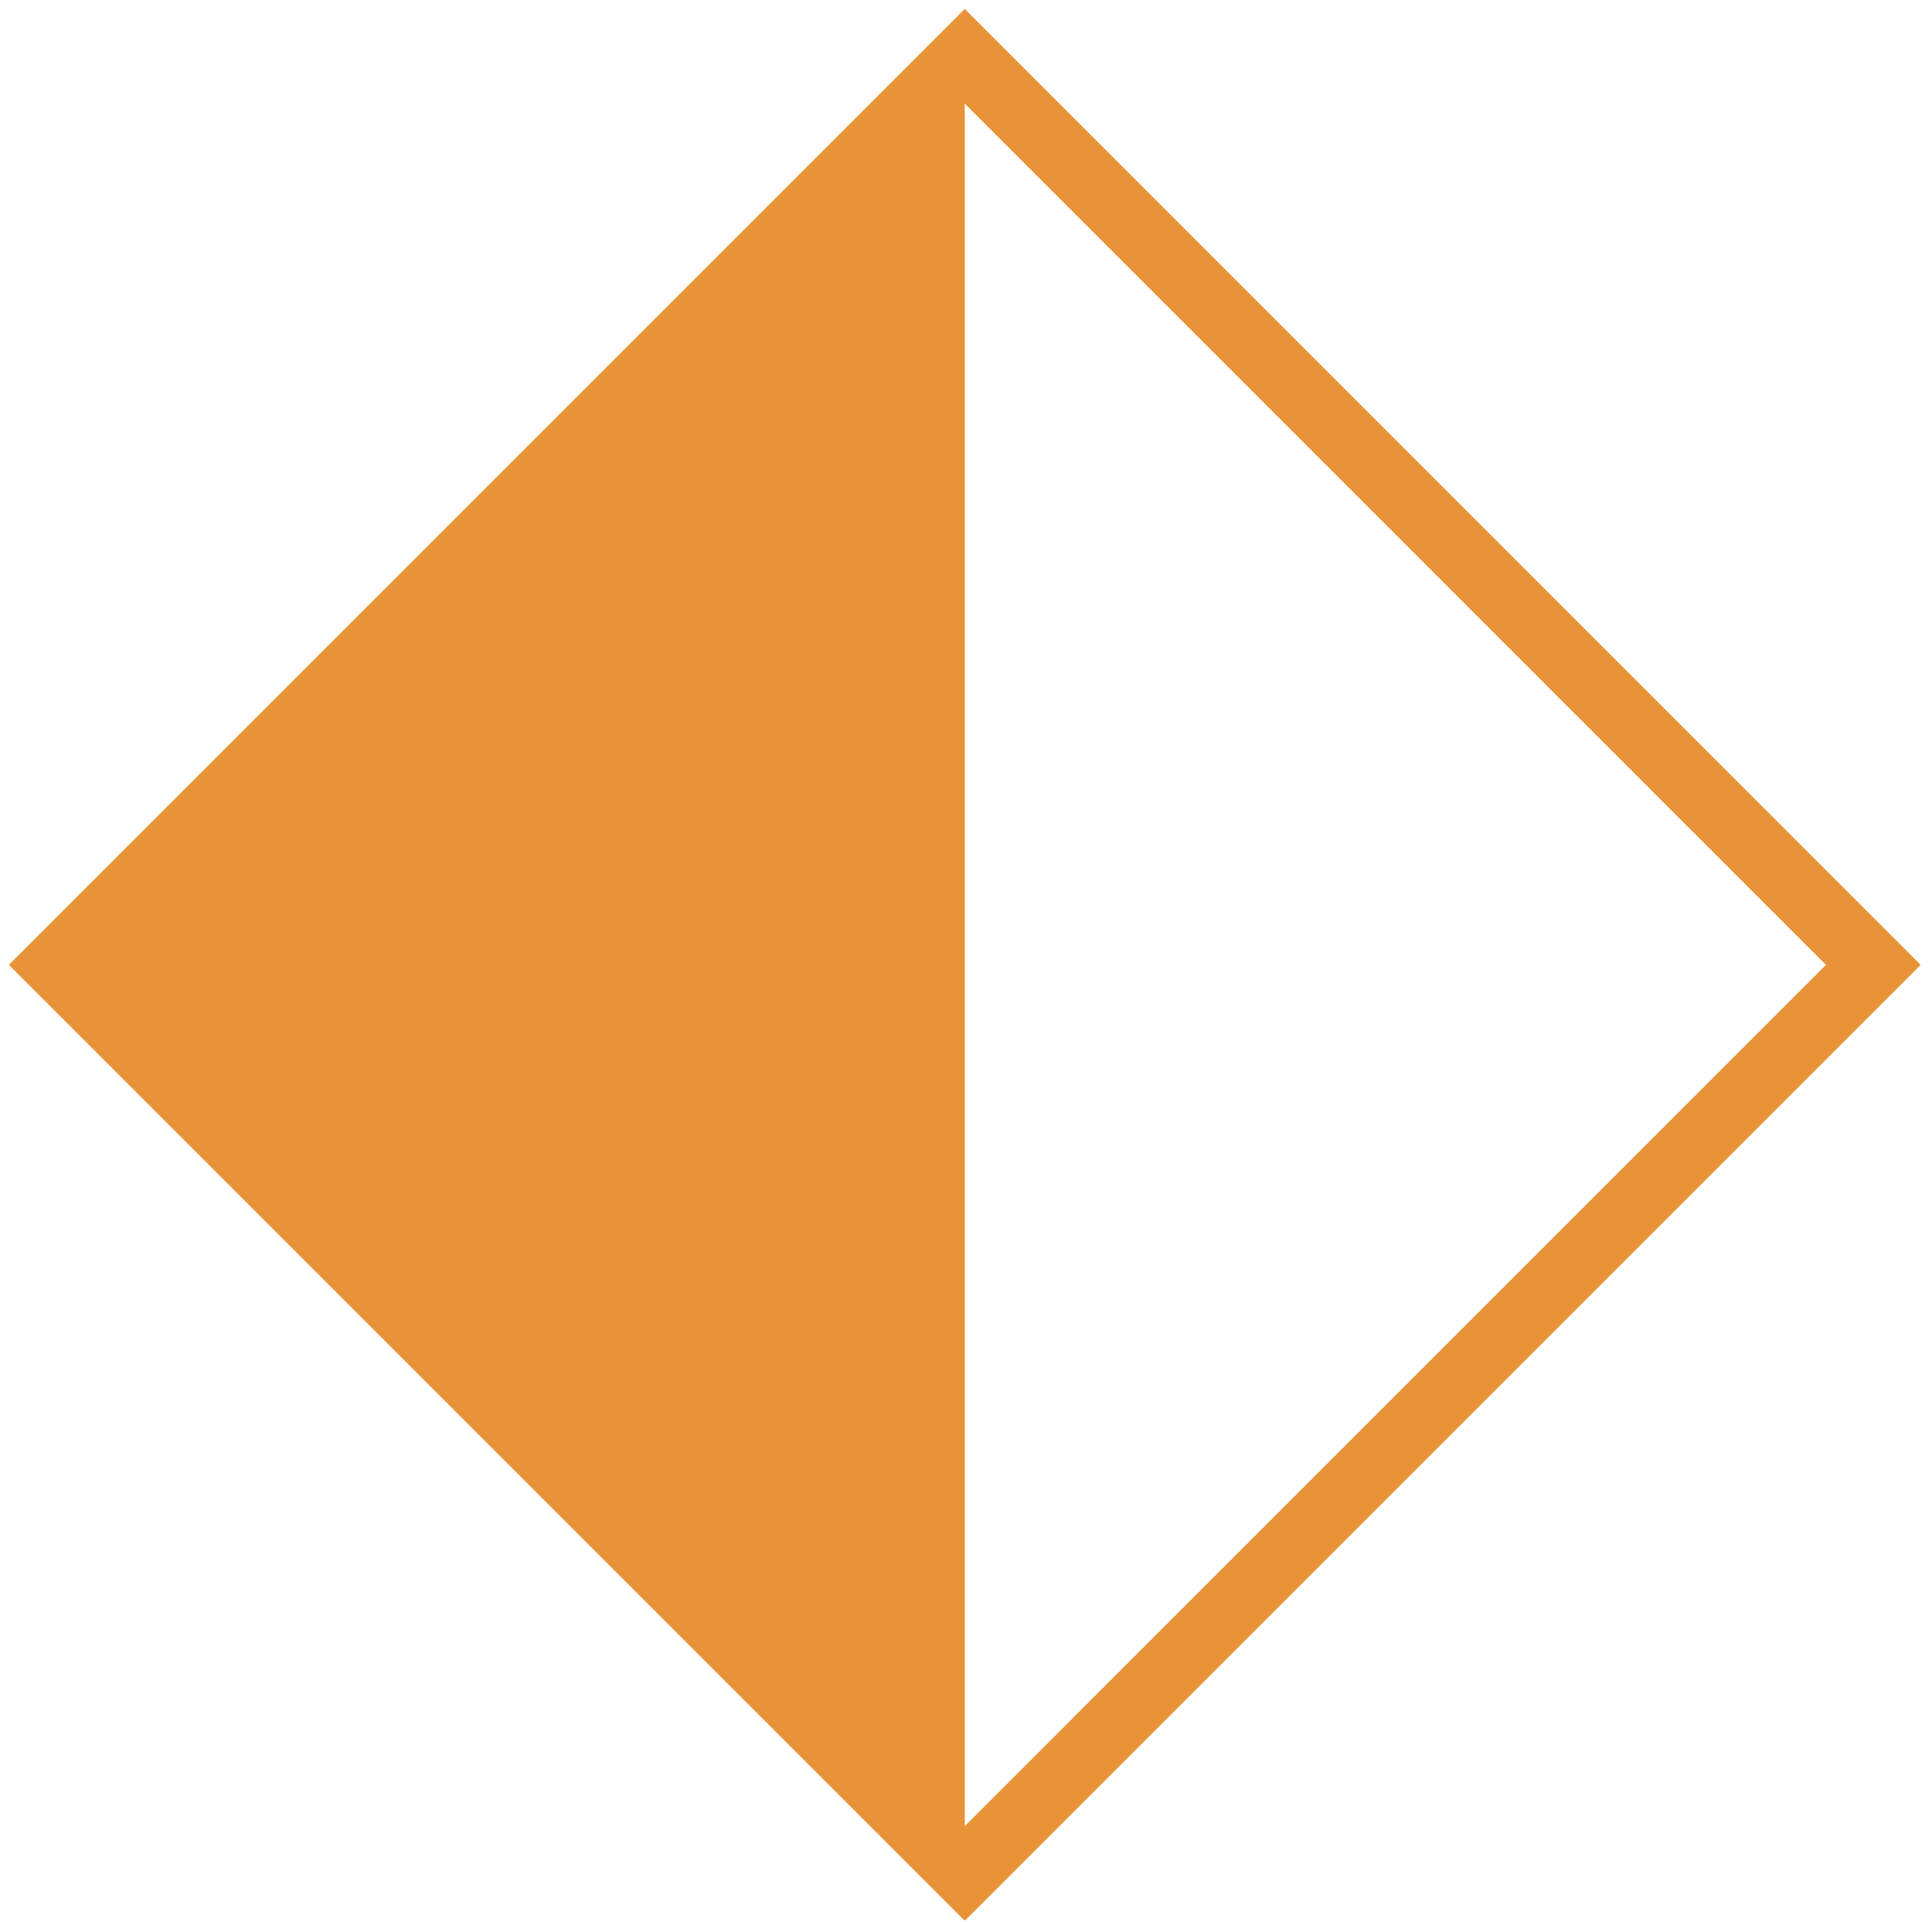 <?xml version="1.0" encoding="UTF-8"?>
<svg id="Layer_1" xmlns="http://www.w3.org/2000/svg" version="1.1" viewBox="0 0 86.55 86.11">
  <!-- Generator: Adobe Illustrator 29.3.1, SVG Export Plug-In . SVG Version: 2.1.0 Build 151)  -->
  <defs>
    <style>
      .st0 {
        fill: none;
        stroke: #e99338;
        stroke-miterlimit: 10;
        stroke-width: 3px;
      }

      .st1 {
        fill: #e99338;
      }
    </style>
  </defs>
  <rect class="st0" x="14.44" y="14.44" width="57.56" height="57.56" transform="translate(43.22 -17.9) rotate(45)"/>
  <polygon class="st1" points="43.22 83.92 2.52 43.22 43.22 2.52 43.22 43.22 43.22 83.92"/>
</svg>